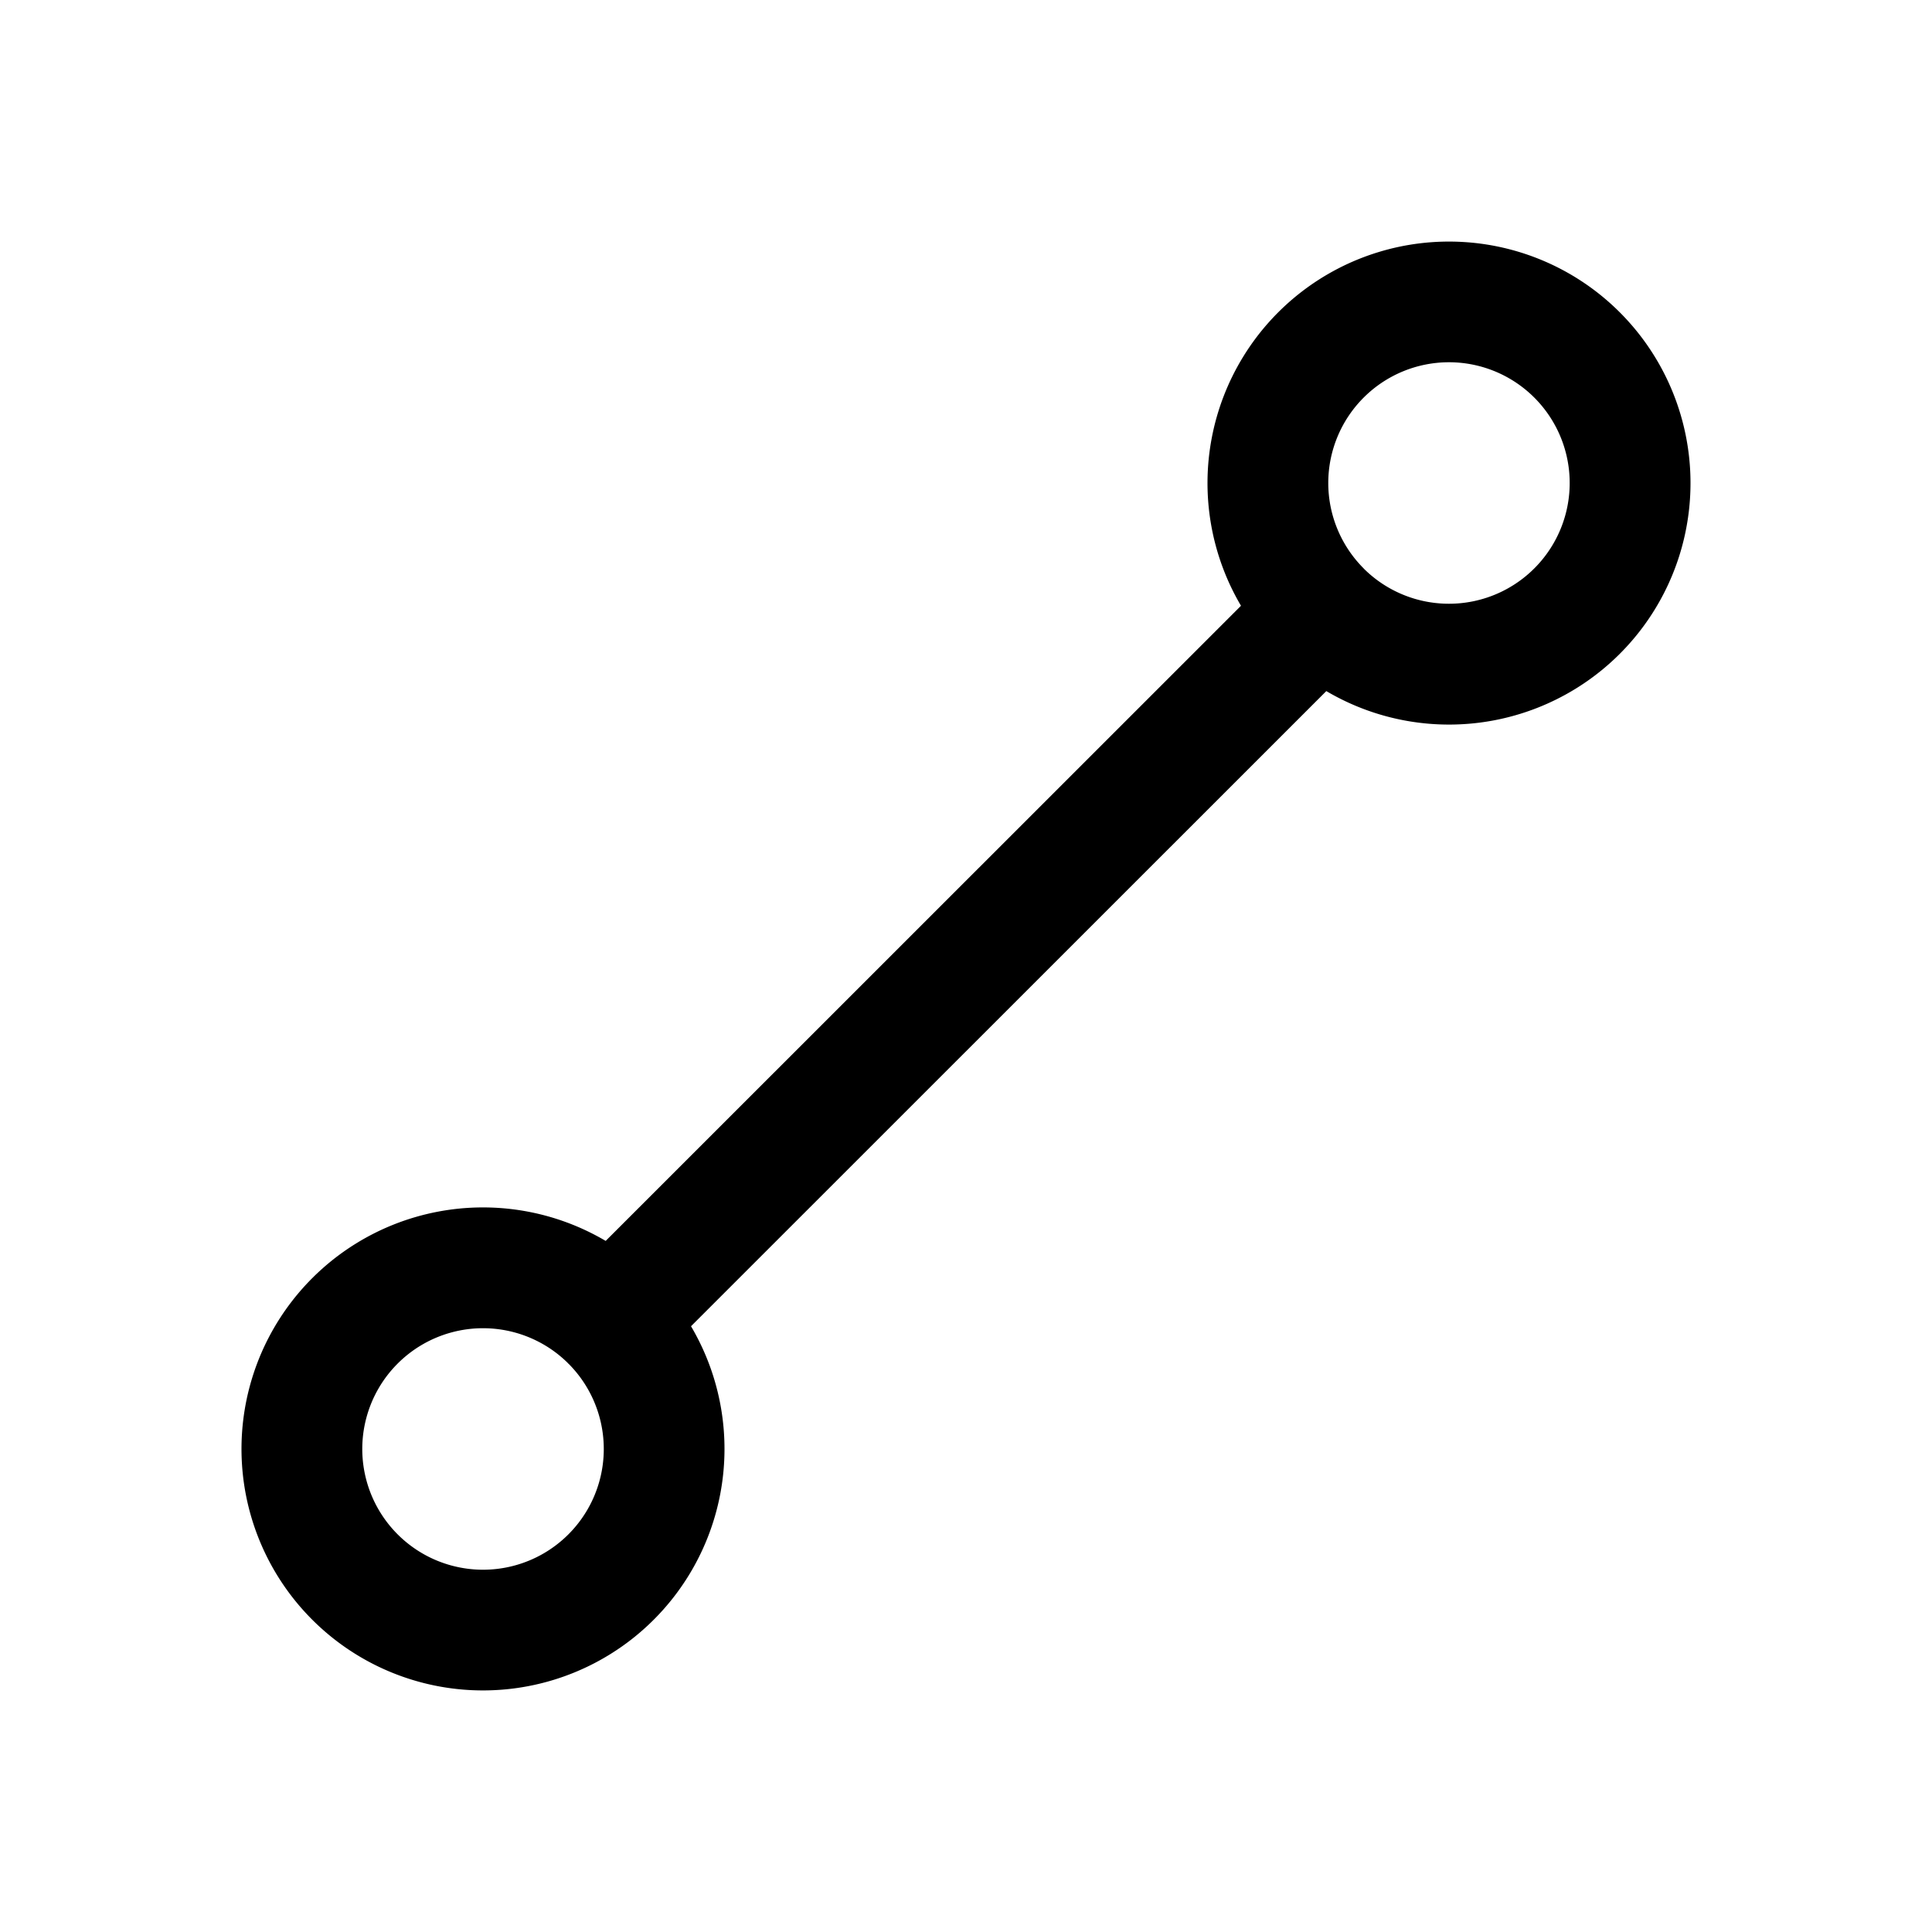 <svg xmlns="http://www.w3.org/2000/svg" width="24" height="24" fill="none" viewBox="0 0 24 24"><path fill="#000" fill-rule="evenodd" d="M16.476 8.585a3 3 0 1 0-1.06-1.06l-7.892 7.89a3 3 0 1 0 1.06 1.06zM18 4.5a1.5 1.5 0 0 0-1.067 2.554l.006.006.006.007A1.5 1.5 0 1 0 18 4.5M7.054 16.933l.006.006.007.006a1.5 1.5 0 1 1-.012-.012" clip-rule="evenodd"/></svg>